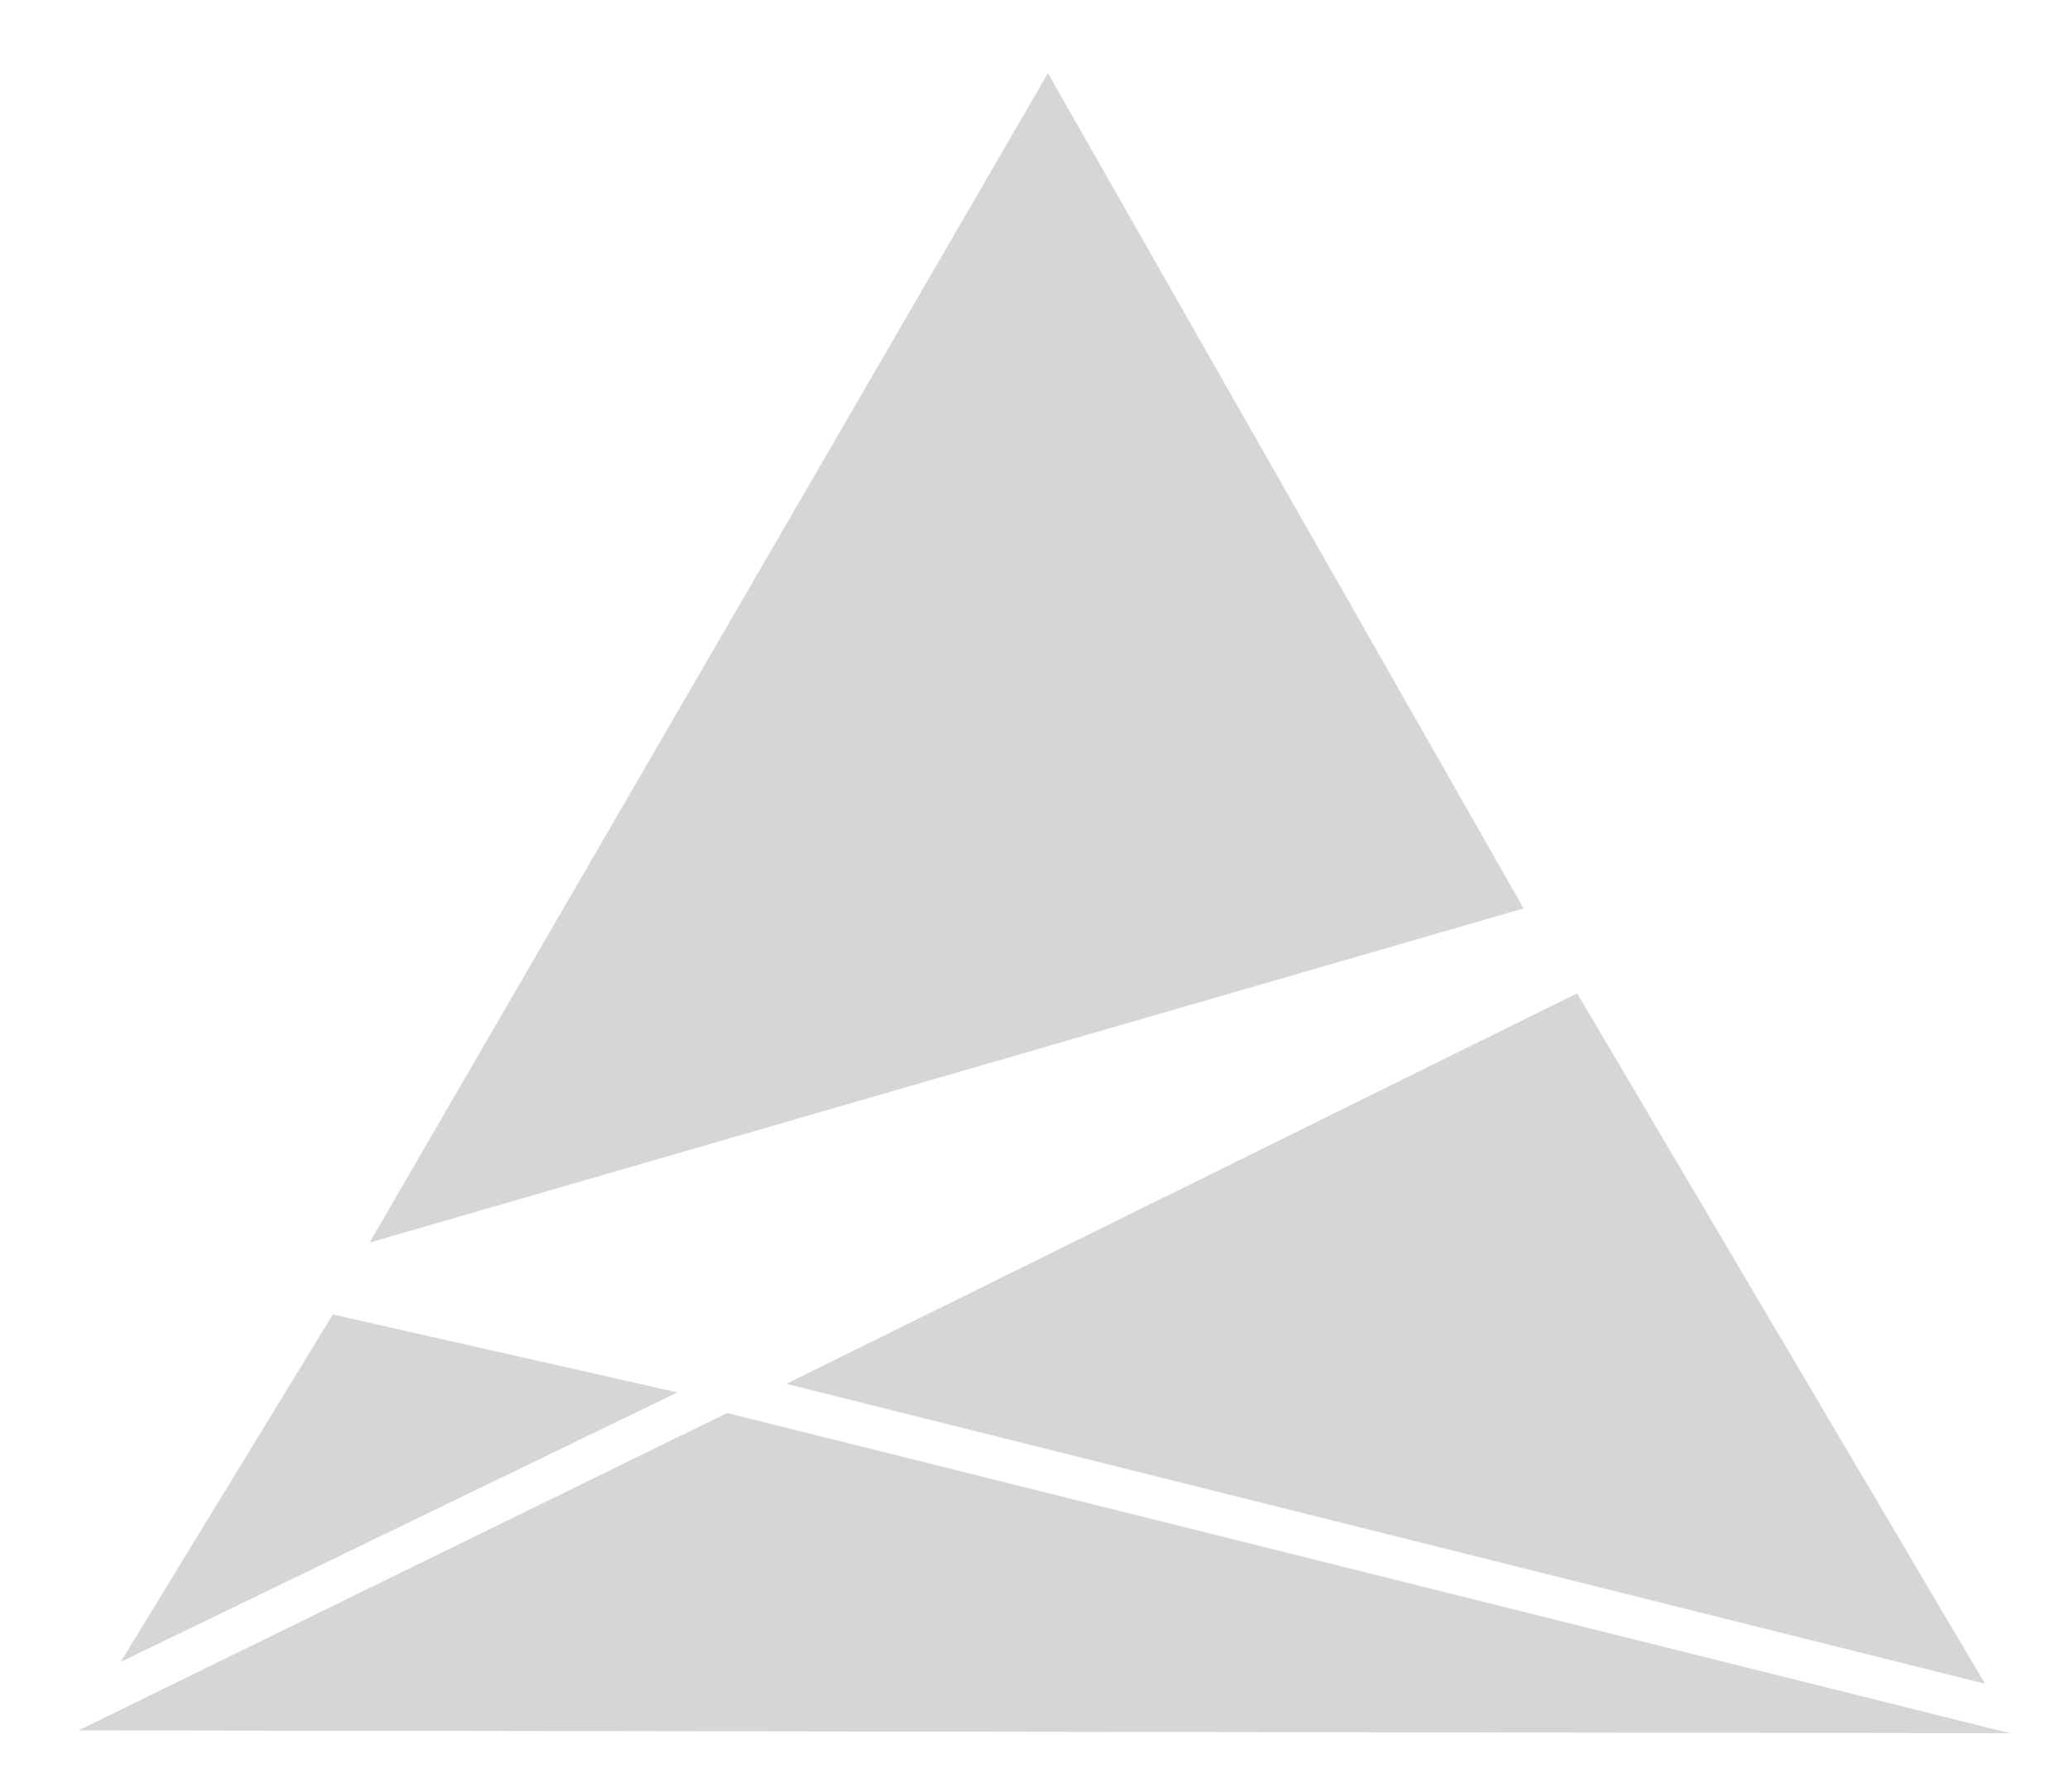 <?xml version="1.0" encoding="UTF-8"?><svg xmlns="http://www.w3.org/2000/svg" viewBox="0 0 65.3 56.58">
<defs>
<style>.g{fill:#d6d6d6;}</style>
</defs>
<g id="a"/>
<g id="b"/>
<g id="c"/>
<g id="d"/>
<g id="e"/>
<g id="f">
<polygon class="g" points="33.09 2.31 11.67 39.23 48.11 28.68 33.09 2.31"/>
<polygon class="g" points="49.8 31.36 24.83 43.69 62.68 53.16 49.8 31.36"/>
<g>
<polygon class="g" points="10.51 41.5 3.81 52.47 21.39 43.96 10.51 41.5"/>
<polygon class="g" points="22.96 44.61 2.48 54.63 63.47 54.72 22.96 44.61"/>
</g>
</g>
</svg>